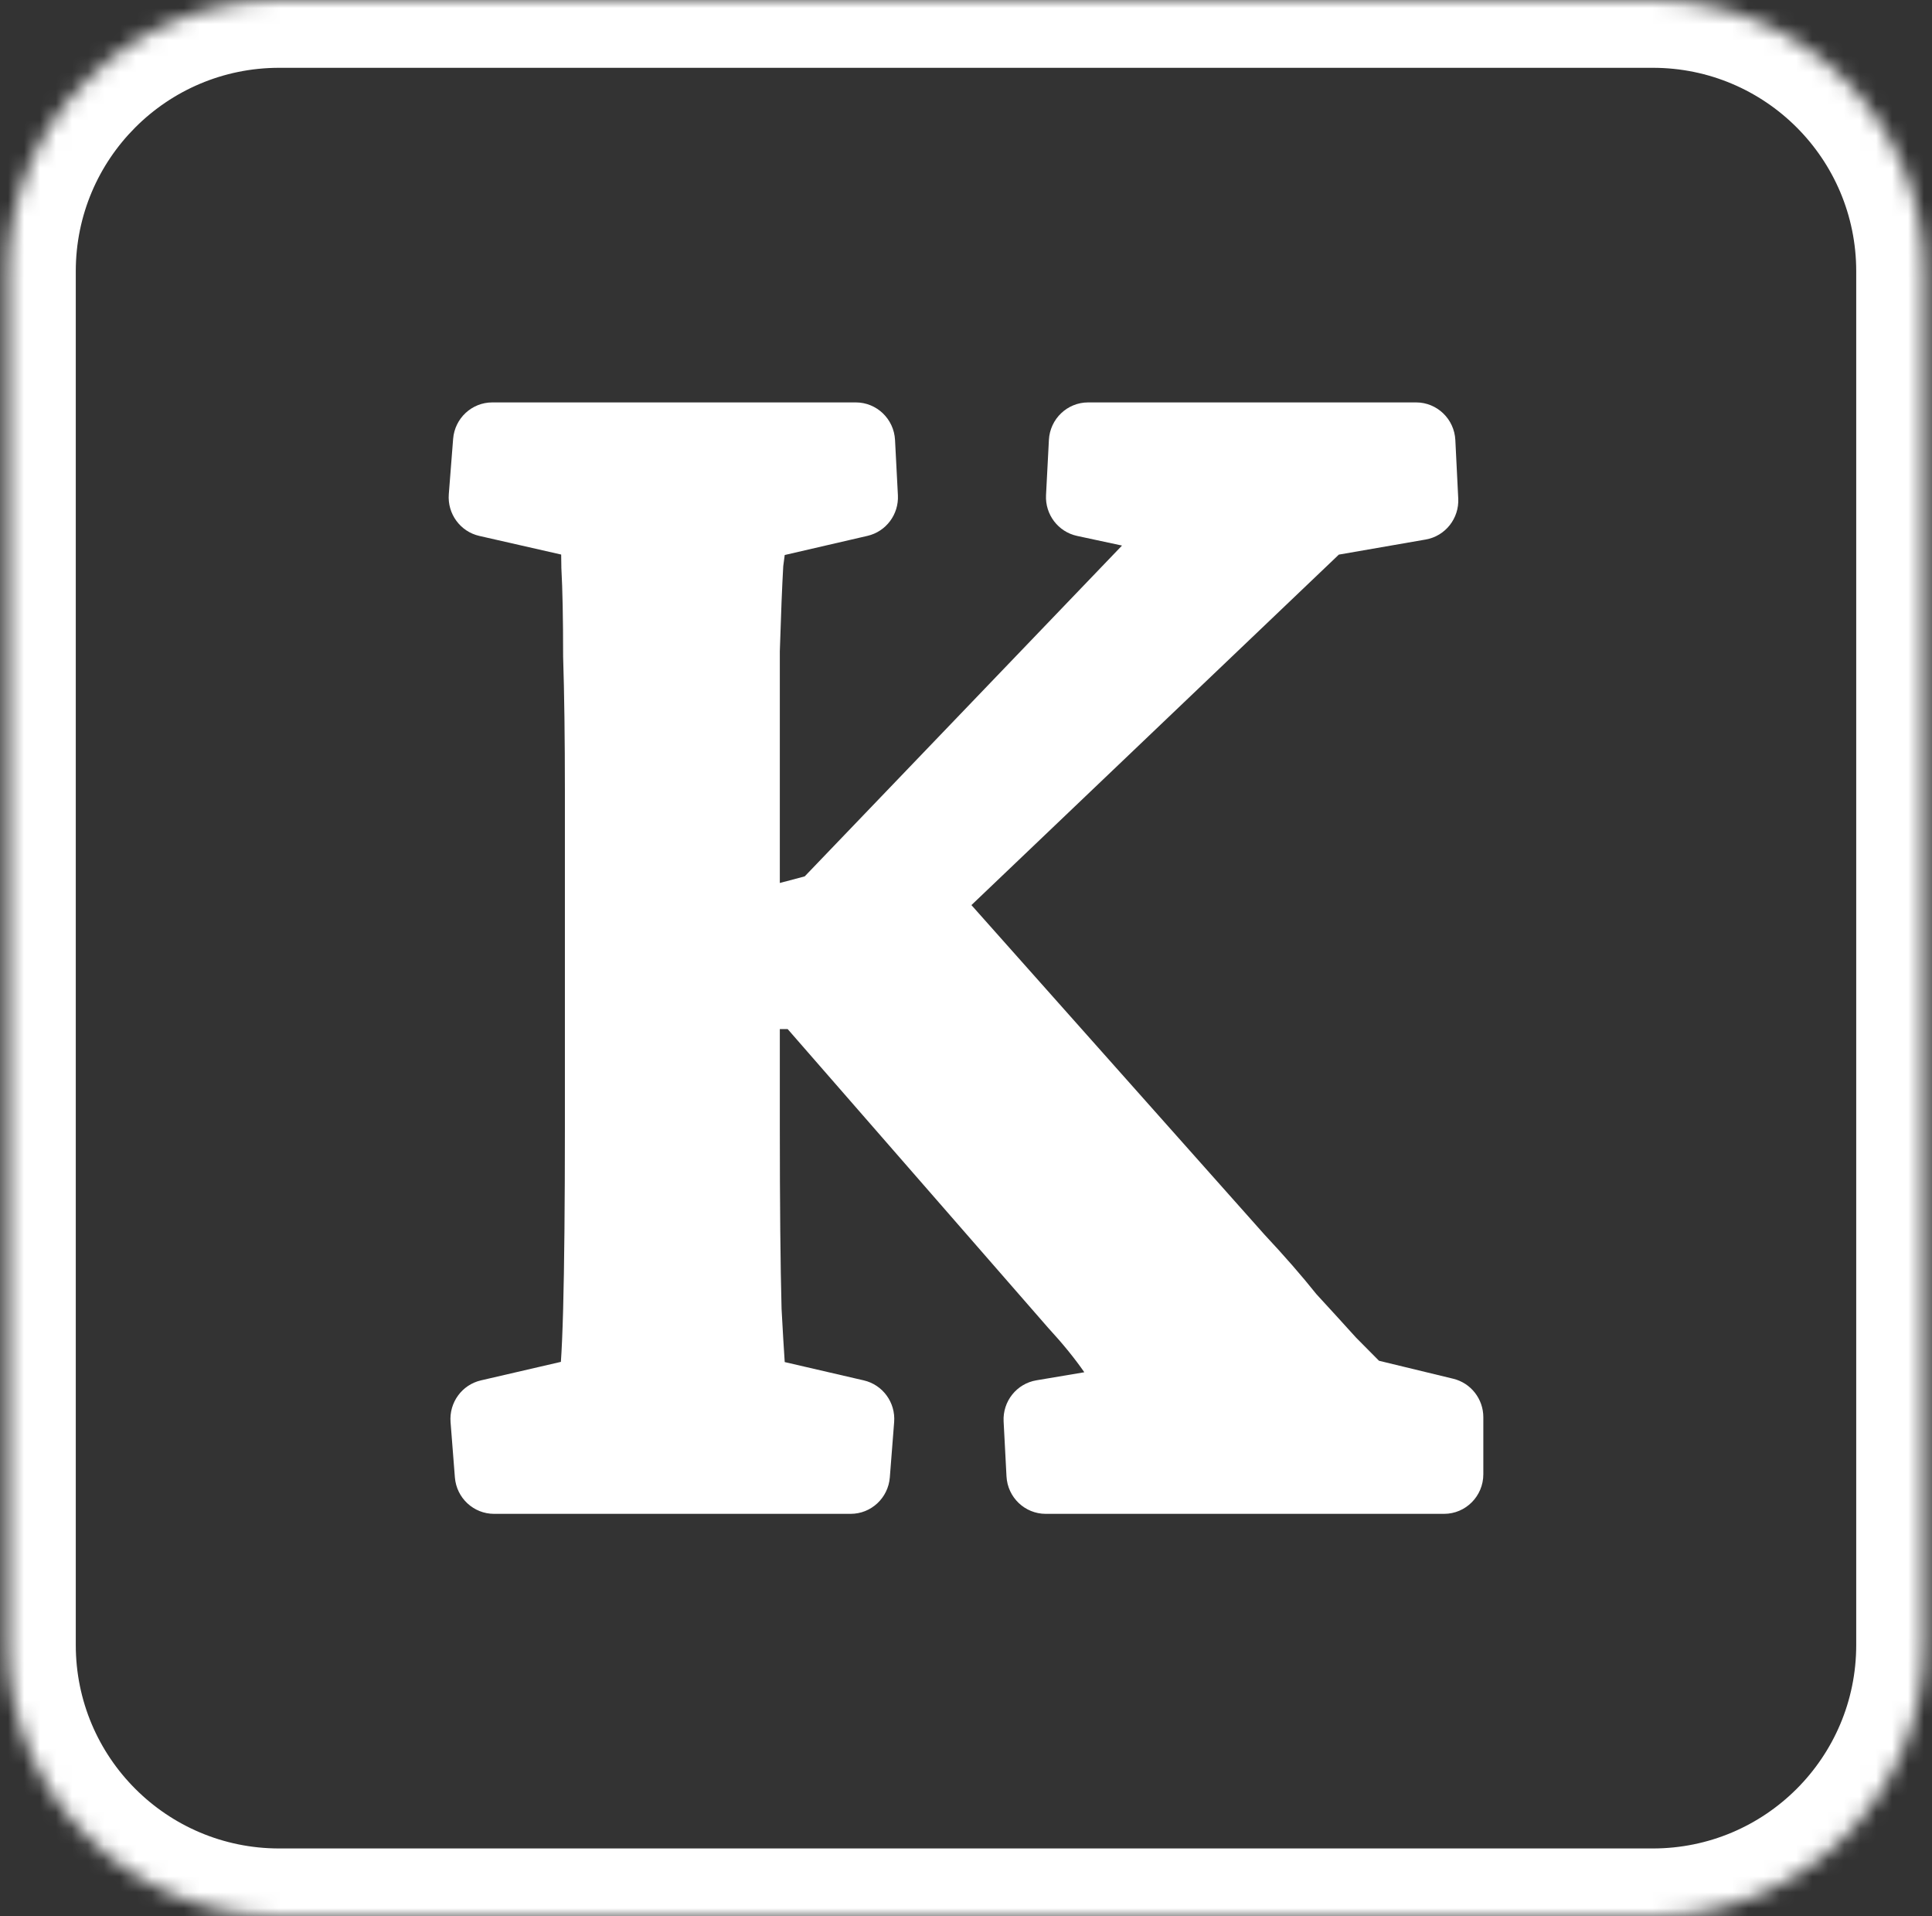 <svg width="121" height="120" viewBox="0 0 121 120" fill="none" xmlns="http://www.w3.org/2000/svg">
<rect x="0" y="0" width="121" height="120" fill="#333333" stroke="none"/>
<mask id="path-1-inside-1_8616_175788" fill="white">
<path d="M0.5 16.983C0.5 7.604 8.104 0 17.483 0H103.517C112.896 0 120.5 7.604 120.5 16.983V103.017C120.5 112.396 112.896 120 103.517 120H17.483C8.104 120 0.5 112.396 0.5 103.017V16.983Z"/>
</mask>
<path d="M17.483 4.246H103.517V-4.246H17.483V4.246ZM116.254 16.983V103.017H124.746V16.983H116.254ZM103.517 115.754H17.483V124.246H103.517V115.754ZM4.746 103.017V16.983H-3.746V103.017H4.746ZM17.483 115.754C10.448 115.754 4.746 110.051 4.746 103.017H-3.746C-3.746 114.741 5.759 124.246 17.483 124.246V115.754ZM116.254 103.017C116.254 110.051 110.551 115.754 103.517 115.754V124.246C115.241 124.246 124.746 114.741 124.746 103.017H116.254ZM103.517 4.246C110.551 4.246 116.254 9.949 116.254 16.983H124.746C124.746 5.259 115.241 -4.246 103.517 -4.246V4.246ZM17.483 -4.246C5.759 -4.246 -3.746 5.259 -3.746 16.983H4.746C4.746 9.949 10.448 4.246 17.483 4.246V-4.246Z" fill="white" mask="url(#path-1-inside-1_8616_175788)"/>
<path fill-rule="evenodd" clip-rule="evenodd" d="M67.91 85.933L64.908 86.438C63.674 86.645 62.79 87.754 62.856 89.015L63.036 92.451C63.104 93.768 64.184 94.8 65.492 94.8H90.44C91.799 94.8 92.9 93.69 92.9 92.32V88.75C92.9 87.603 92.12 86.606 91.014 86.339L86.368 85.214L86.346 85.193L86.343 85.189L86.333 85.18L86.33 85.177L86.301 85.148L86.298 85.144L86.174 85.02L86.151 84.996L86.141 84.986L86.131 84.976L86.121 84.966L86.111 84.956L86.108 84.953L86.085 84.929L86.081 84.926L86.071 84.915L86.068 84.912L86.044 84.888L86.041 84.885L86.037 84.881L86.034 84.878L86.017 84.861L86.014 84.857L86.01 84.854L86.007 84.85L86.003 84.847L86 84.844L85.996 84.84L85.993 84.837L85.99 84.833L85.986 84.83L85.983 84.826L85.979 84.823L85.976 84.82L85.972 84.816L85.969 84.813L85.959 84.802L85.955 84.799L85.952 84.795L85.948 84.792L85.91 84.753L85.907 84.75L85.889 84.732L85.886 84.729L85.712 84.554L85.701 84.543L85.691 84.532L85.687 84.528L85.662 84.502L85.658 84.499L85.647 84.488L85.643 84.484L85.625 84.466L85.621 84.462L85.618 84.458L85.614 84.455L85.603 84.444L85.6 84.44L85.596 84.436L85.592 84.433L85.588 84.429L85.585 84.425L85.526 84.365L85.522 84.362L85.518 84.358L85.514 84.354L85.503 84.343L85.499 84.339L85.496 84.335L85.492 84.332L85.466 84.305L85.454 84.294L85.436 84.275L85.424 84.263L85.379 84.218L85.221 84.058L85.217 84.054L85.19 84.027L85.186 84.023L85.158 83.995L85.154 83.991L85.143 83.979L85.139 83.975L85.135 83.971L85.131 83.967L85.043 83.879L85.039 83.875L85.035 83.871L85.031 83.867L85.019 83.855L85.015 83.851L84.987 83.823L84.983 83.818L84.955 83.79L84.951 83.786L84.924 83.759C84.2 82.957 83.374 82.051 82.446 81.043C81.531 79.895 80.445 78.651 79.192 77.312L60.84 56.679L83.851 34.731L89.29 33.786C90.516 33.573 91.391 32.471 91.329 31.218L91.147 27.557C91.082 26.237 90.001 25.2 88.69 25.2H68.149C66.841 25.2 65.761 26.233 65.692 27.55L65.512 31.004C65.449 32.221 66.273 33.305 67.456 33.56L70.271 34.164L50.4 54.879L48.84 55.294V40.78C48.912 38.458 48.984 36.688 49.054 35.459C49.086 35.193 49.117 34.959 49.146 34.756L54.329 33.557C55.494 33.288 56.298 32.213 56.235 31.009L56.055 27.55C55.986 26.233 54.906 25.2 53.598 25.2H30.831C29.548 25.2 28.48 26.195 28.379 27.485L28.108 30.945C28.012 32.175 28.826 33.288 30.018 33.56L35.146 34.727C35.153 34.952 35.157 35.21 35.157 35.502V35.559L35.16 35.615C35.231 36.899 35.268 38.715 35.268 41.083V41.115L35.269 41.148C35.342 43.426 35.379 46.23 35.379 49.565V70.548C35.379 75.452 35.342 79.263 35.269 81.988C35.229 83.447 35.181 84.533 35.128 85.283L30.121 86.442C28.932 86.717 28.122 87.828 28.218 89.054L28.489 92.516C28.59 93.805 29.658 94.8 30.942 94.8H53.277C54.56 94.8 55.628 93.805 55.729 92.516L56 89.054C56.096 87.828 55.287 86.717 54.098 86.442L49.147 85.296C49.092 84.498 49.026 83.391 48.949 81.961C48.877 79.237 48.84 75.435 48.84 70.548V64.442H49.33L65.68 83.19L65.699 83.21C66.584 84.171 67.318 85.079 67.91 85.933Z" fill="white"/>
</svg>

